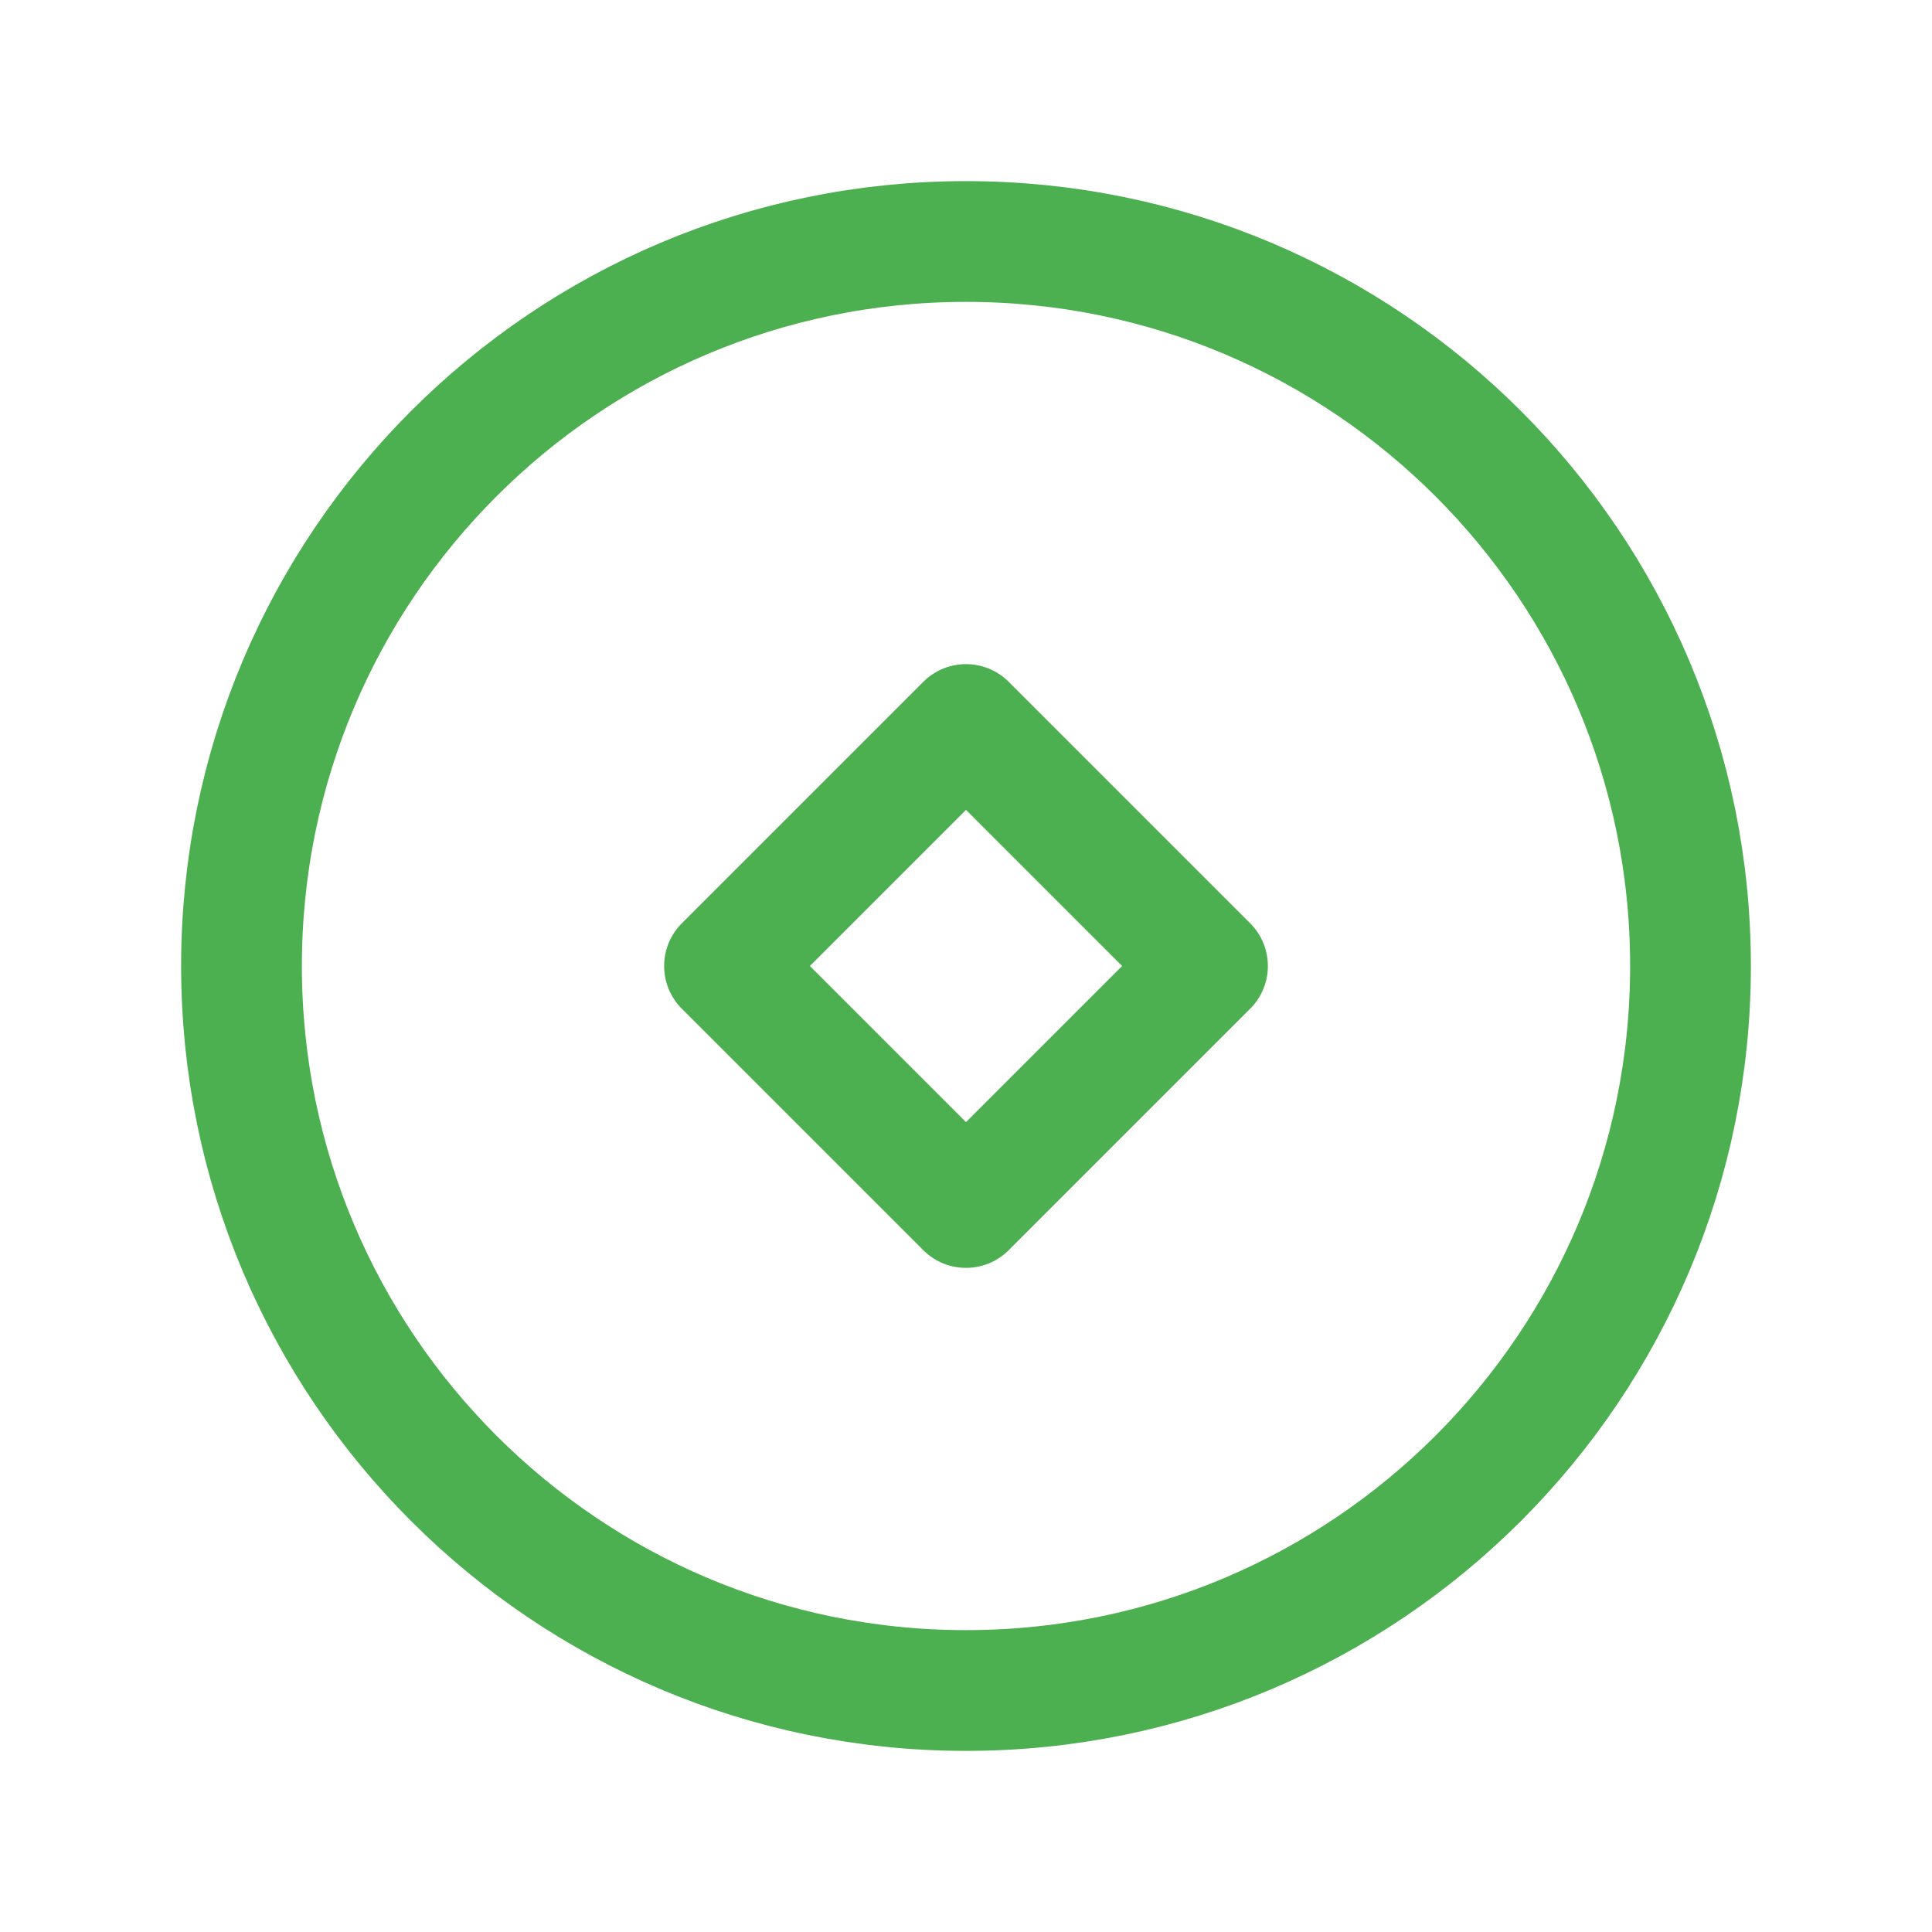<svg width="32" height="32" viewBox="0 0 32 32" fill="none" xmlns="http://www.w3.org/2000/svg">
  <path d="M16 28C22.627 28 28 22.627 28 16C28 9.373 22.627 4 16 4C9.373 4 4 9.373 4 16C4 22.627 9.373 28 16 28Z" stroke="#4CAF50" stroke-width="2" stroke-linecap="round"/>
  <path d="M16 20L20 16L16 12L12 16L16 20Z" stroke="#4CAF50" stroke-width="2" stroke-linecap="round" stroke-linejoin="round"/>
</svg> 
